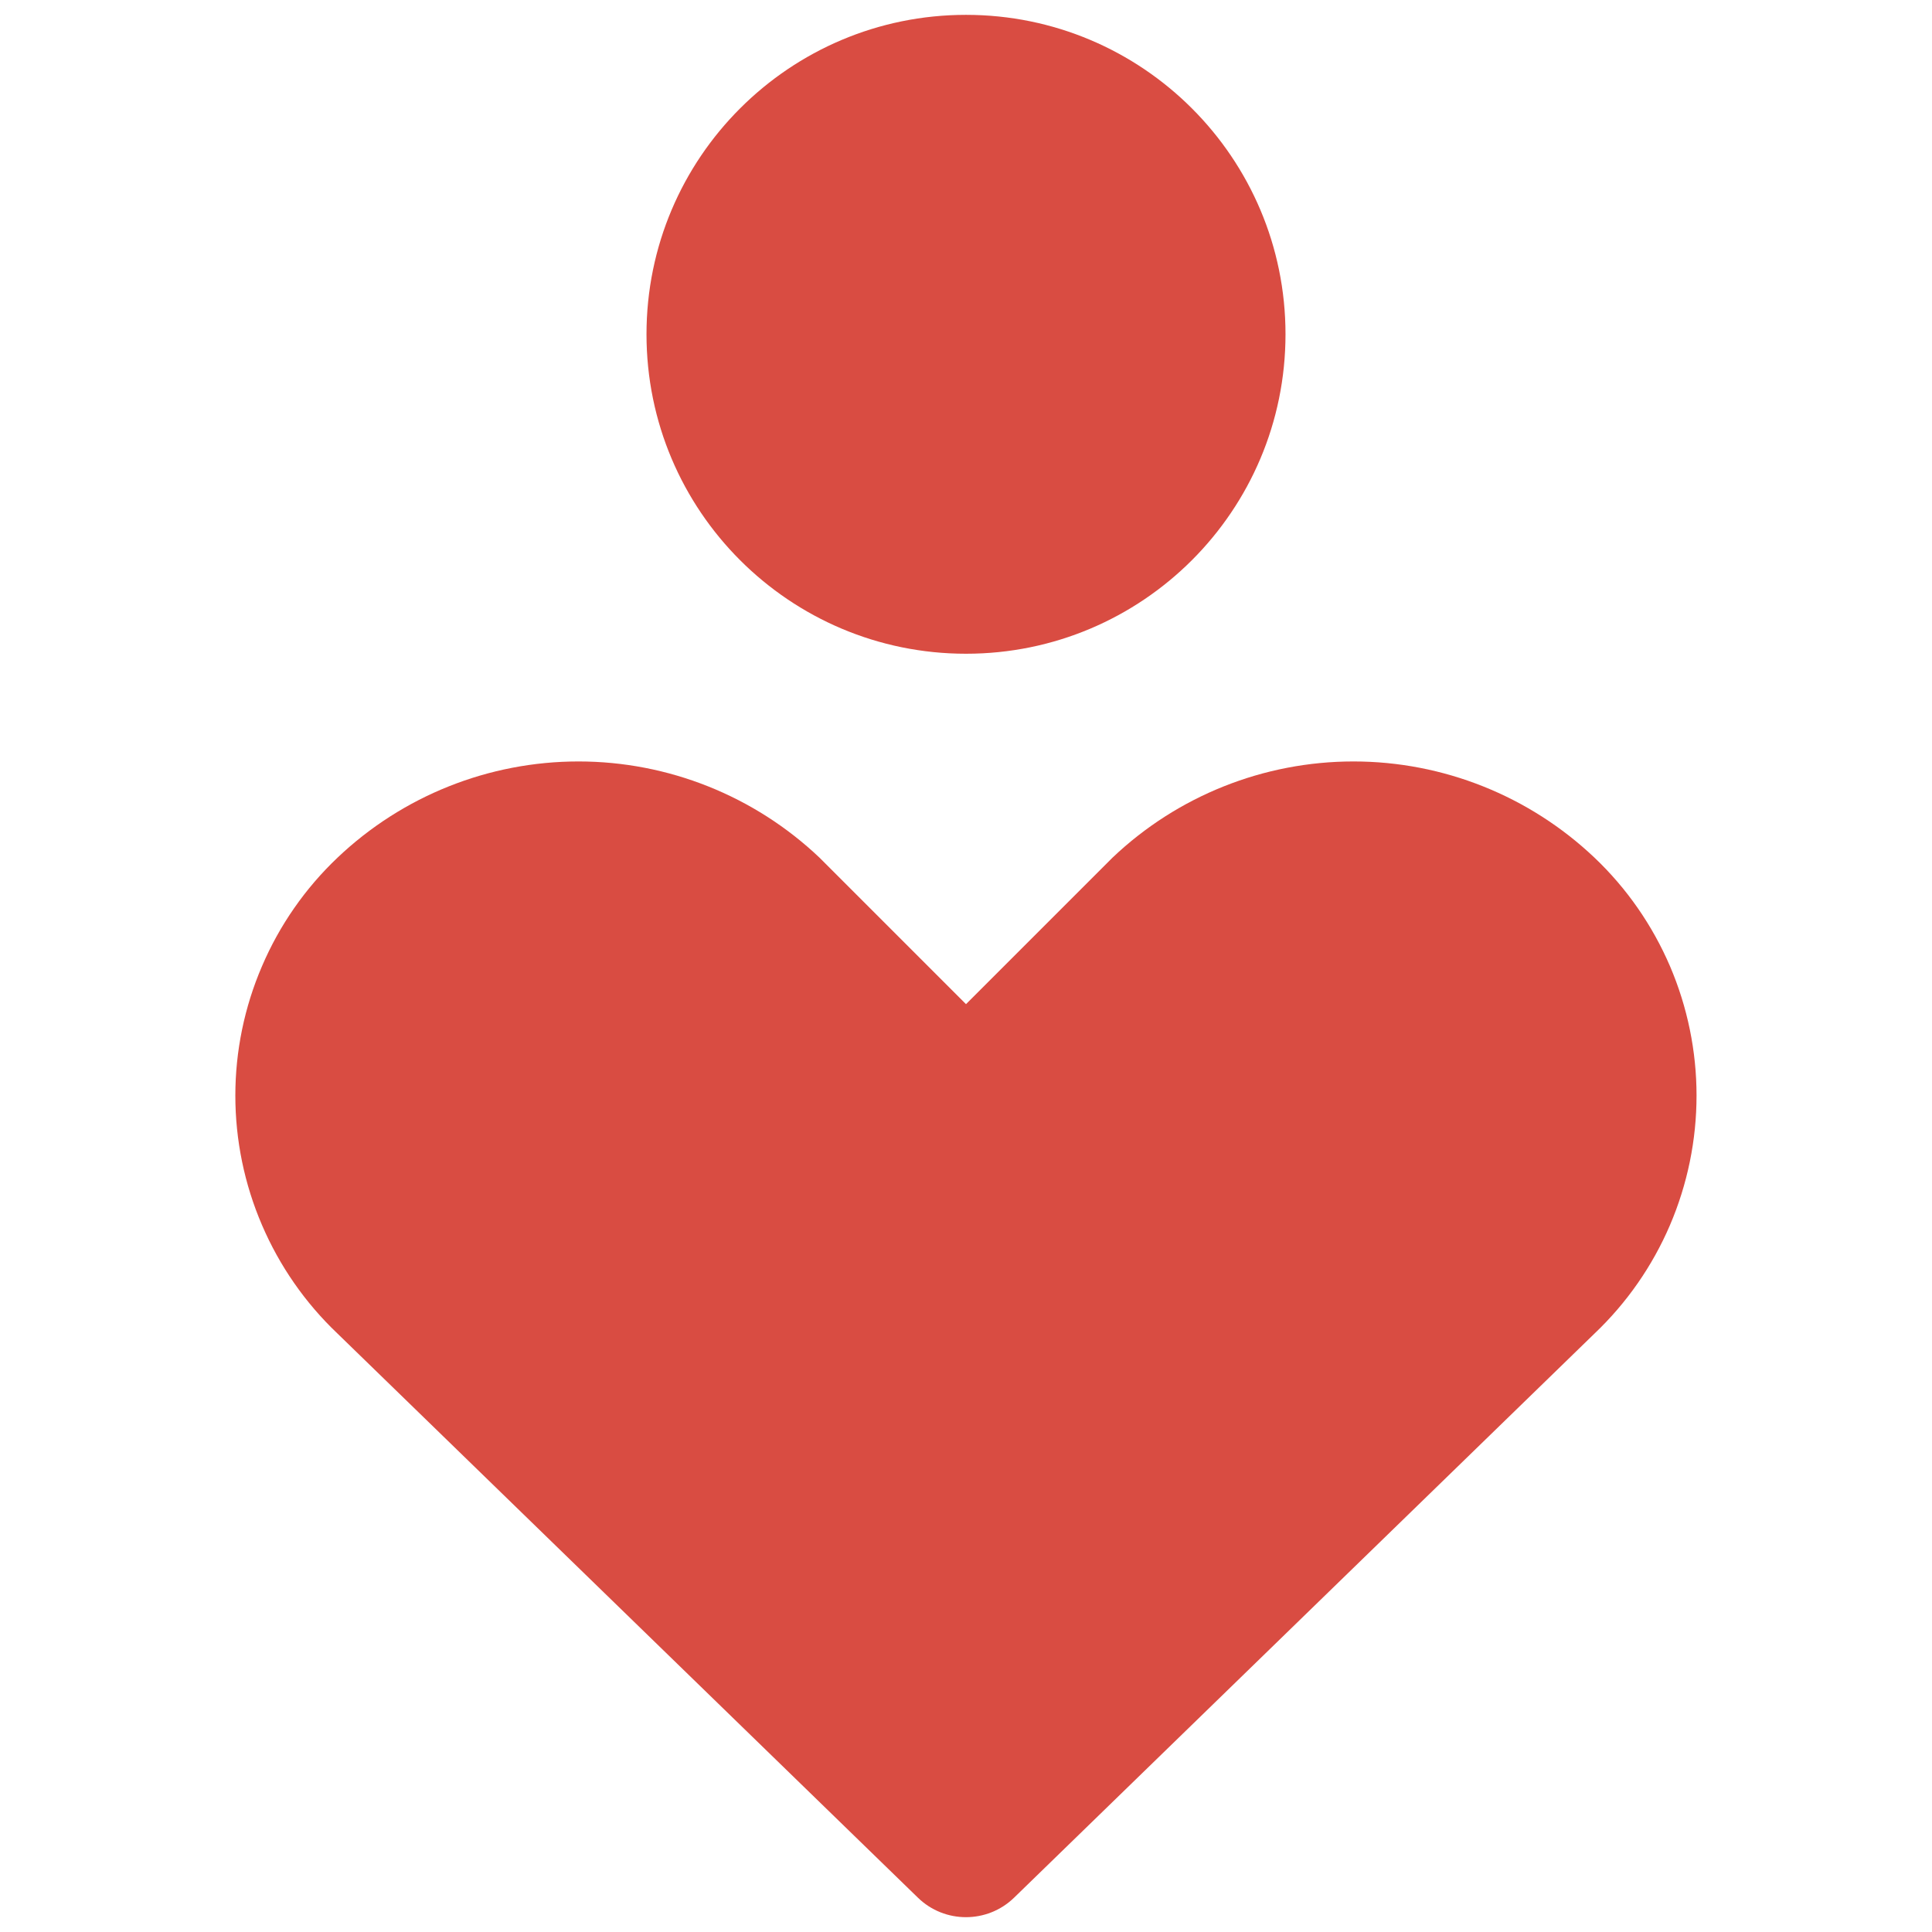 <svg width="16" height="16" viewBox="0 0 16 16" fill="none" xmlns="http://www.w3.org/2000/svg">
<path fill-rule="evenodd" clip-rule="evenodd" d="M5.354 2.768C5.354 1.307 6.539 0.123 8 0.123C9.461 0.123 10.646 1.307 10.646 2.768C10.646 4.23 9.461 5.414 8 5.414C6.539 5.414 5.354 4.23 5.354 2.768ZM2.796 7.102C3.334 6.591 4.048 6.306 4.791 6.306C5.533 6.306 6.247 6.591 6.786 7.102L6.797 7.113L7.615 7.931H6.807L6.807 7.931H7.615L8 8.316L8.385 7.931H9.193L9.193 7.931H8.385L9.203 7.113L9.214 7.102C9.752 6.591 10.466 6.306 11.209 6.306C11.951 6.306 12.665 6.591 13.204 7.102L13.204 7.102C13.472 7.356 13.684 7.662 13.83 8.001C13.975 8.34 14.05 8.705 14.05 9.073C14.05 9.442 13.975 9.807 13.83 10.146C13.685 10.484 13.473 10.789 13.207 11.042L8.398 15.716C8.176 15.931 7.823 15.931 7.602 15.716L2.793 11.042C2.527 10.789 2.315 10.484 2.17 10.146C2.024 9.807 1.949 9.442 1.949 9.073C1.949 8.705 2.024 8.34 2.17 8.001C2.315 7.662 2.528 7.356 2.796 7.102L2.796 7.102ZM8.385 7.931L8.385 7.931H7.615L7.615 7.931H8.385Z" fill="#D94C42"/>
</svg>
